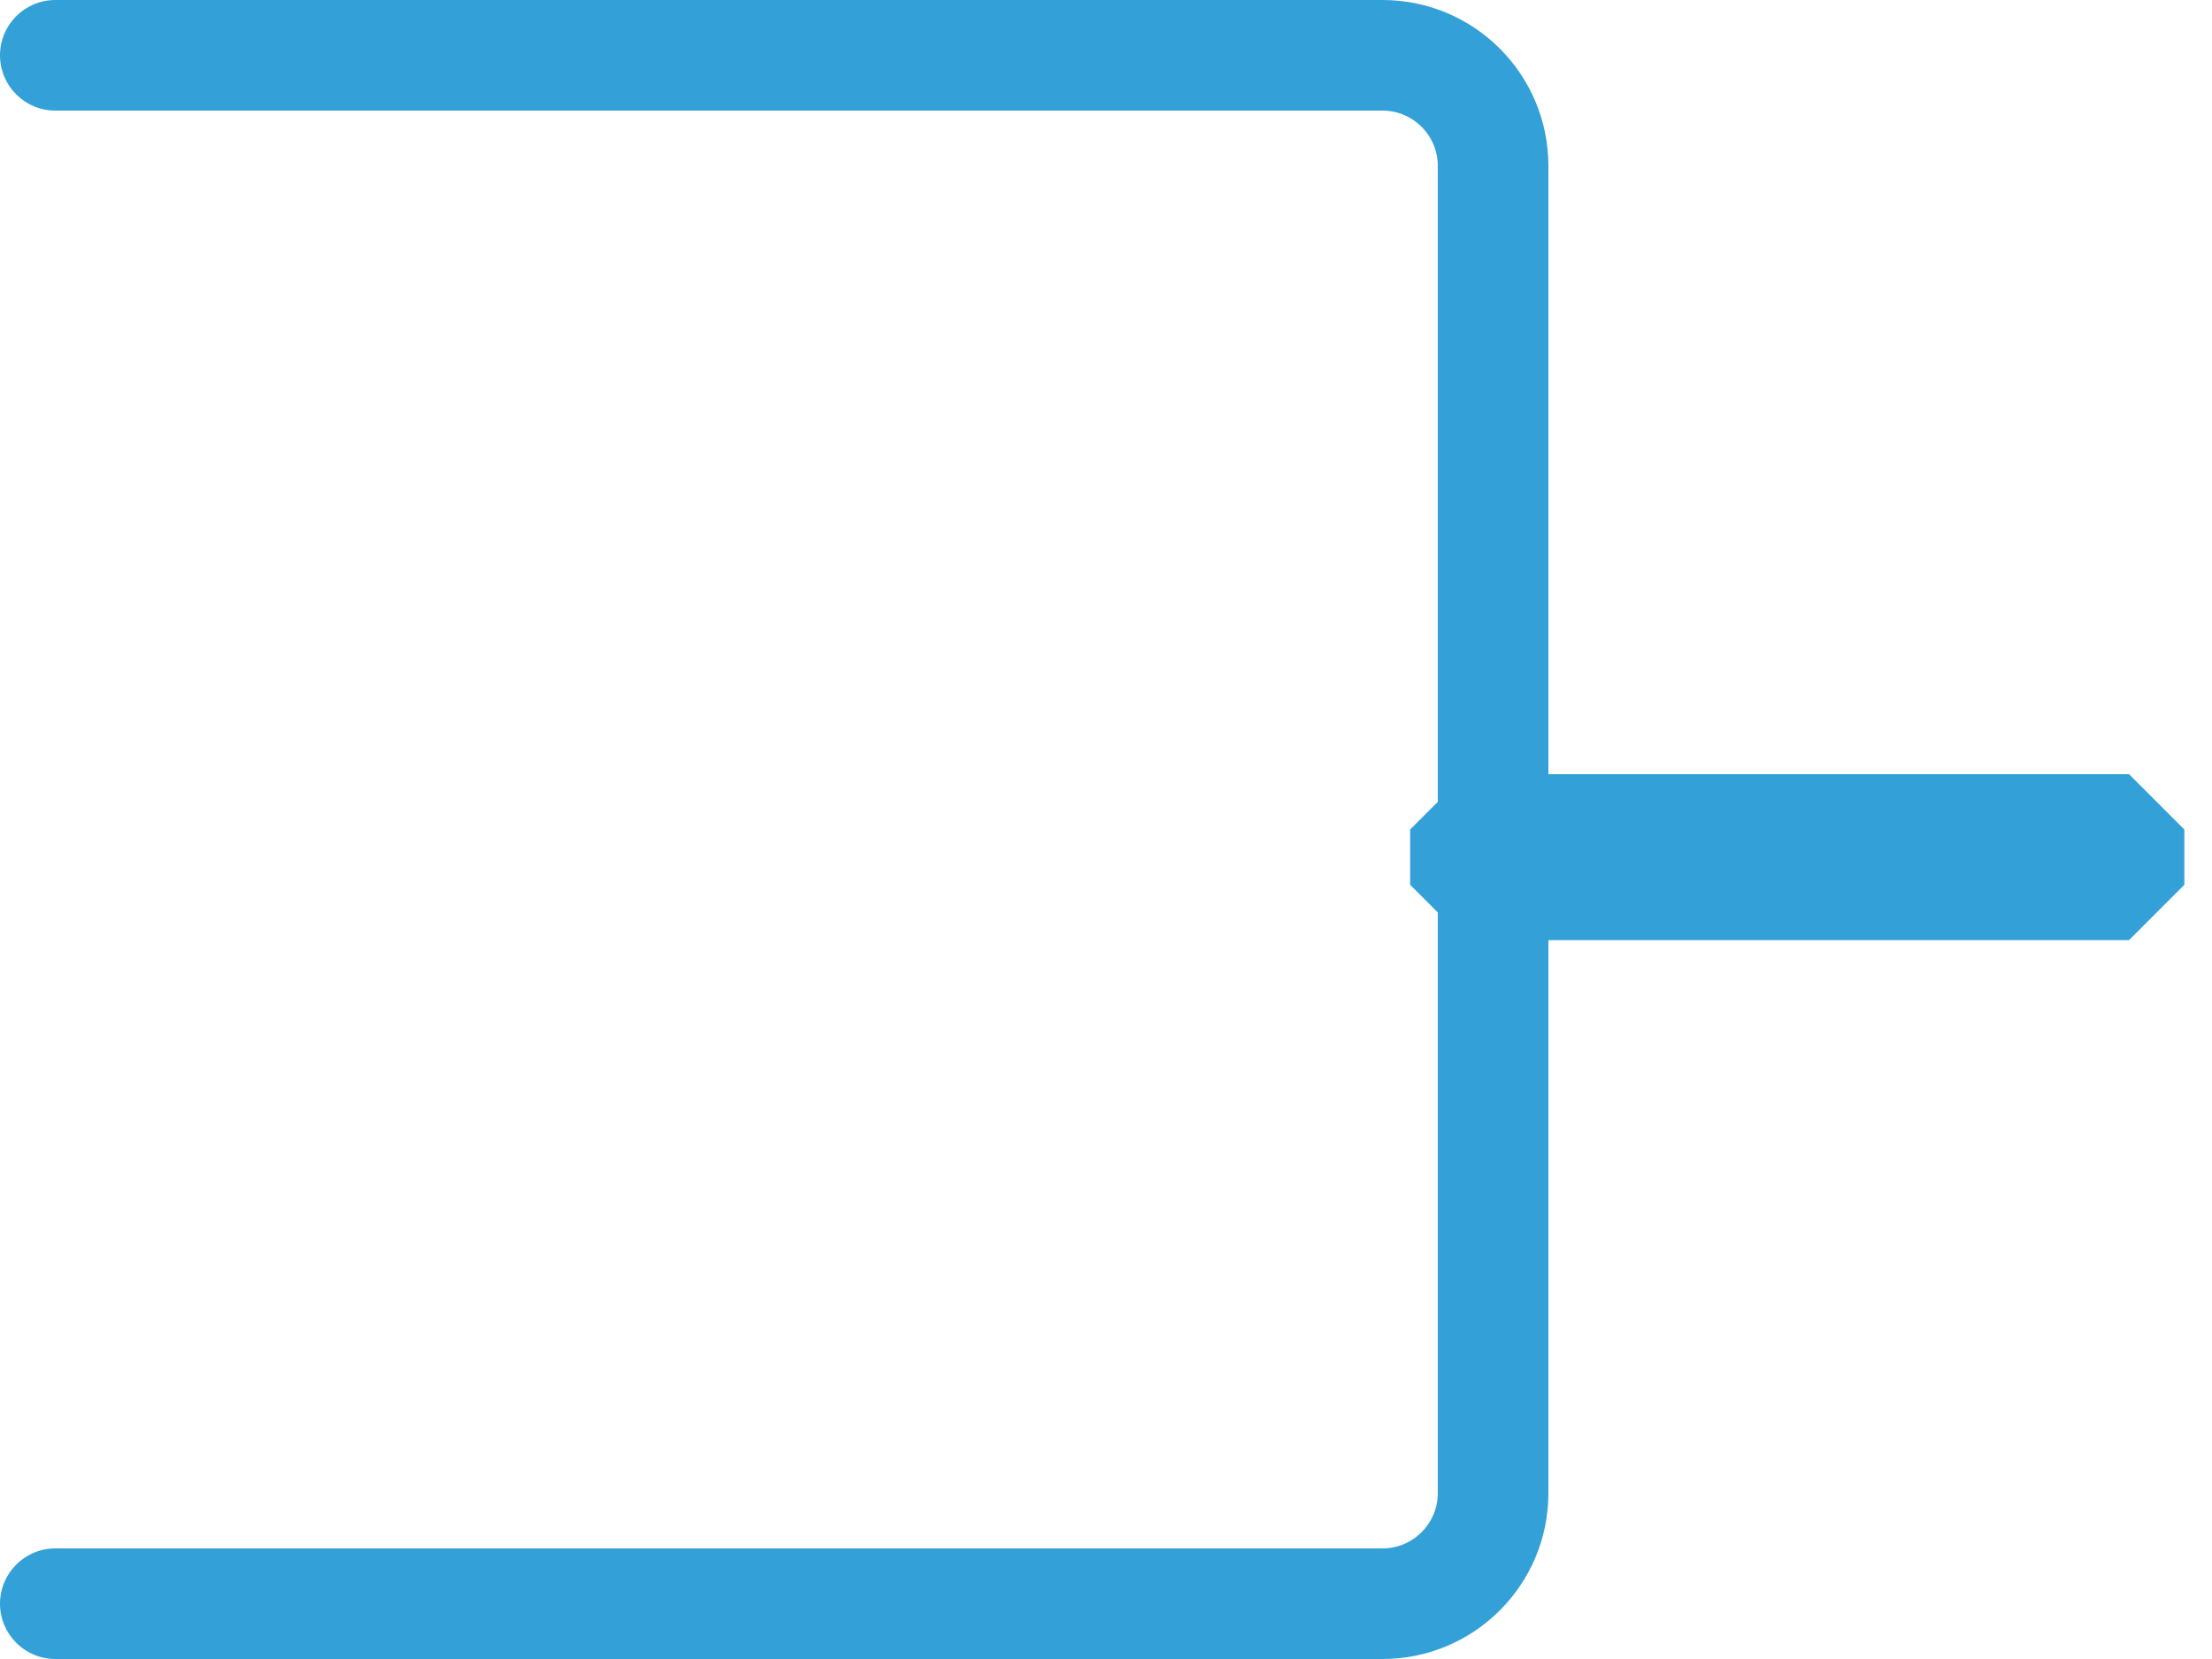 <svg width="40" height="30" viewBox="0 0 40 30" fill="none" xmlns="http://www.w3.org/2000/svg">
<path opacity="0.8" d="M1 30C0.448 30 0 29.552 0 29C0 28.448 0.448 28 1 28L1 30ZM1 2C0.448 2 0 1.552 0 1C0 0.448 0.448 0 1 0L1 2ZM26.5 16V17L25.5 16H26.5ZM38.5 16H39.5L38.5 17V16ZM38.5 15V14L39.5 15H38.5ZM26.5 15H25.5L26.5 14L26.5 15ZM1 28L25 28V30L1 30L1 28ZM26 27L26 3H28L28 27H26ZM25 2L1 2L1 0L25 0V2ZM26 3C26 2.448 25.552 2 25 2V0C26.657 0 28 1.343 28 3H26ZM25 28C25.552 28 26 27.552 26 27H28C28 28.657 26.657 30 25 30V28ZM27 17H26.5V15H27V17ZM38 17L27 17V15L38 15V17ZM38.5 17H38V15H38.5V17ZM39.5 15V16H37.5V15H39.5ZM38 14H38.5V16H38V14ZM27 14L38 14V16L27 16L27 14ZM26.5 14H27L27 16H26.5L26.5 14ZM25.5 16V15H27.5V16H25.5Z" fill="#008ACE"/>
</svg>
